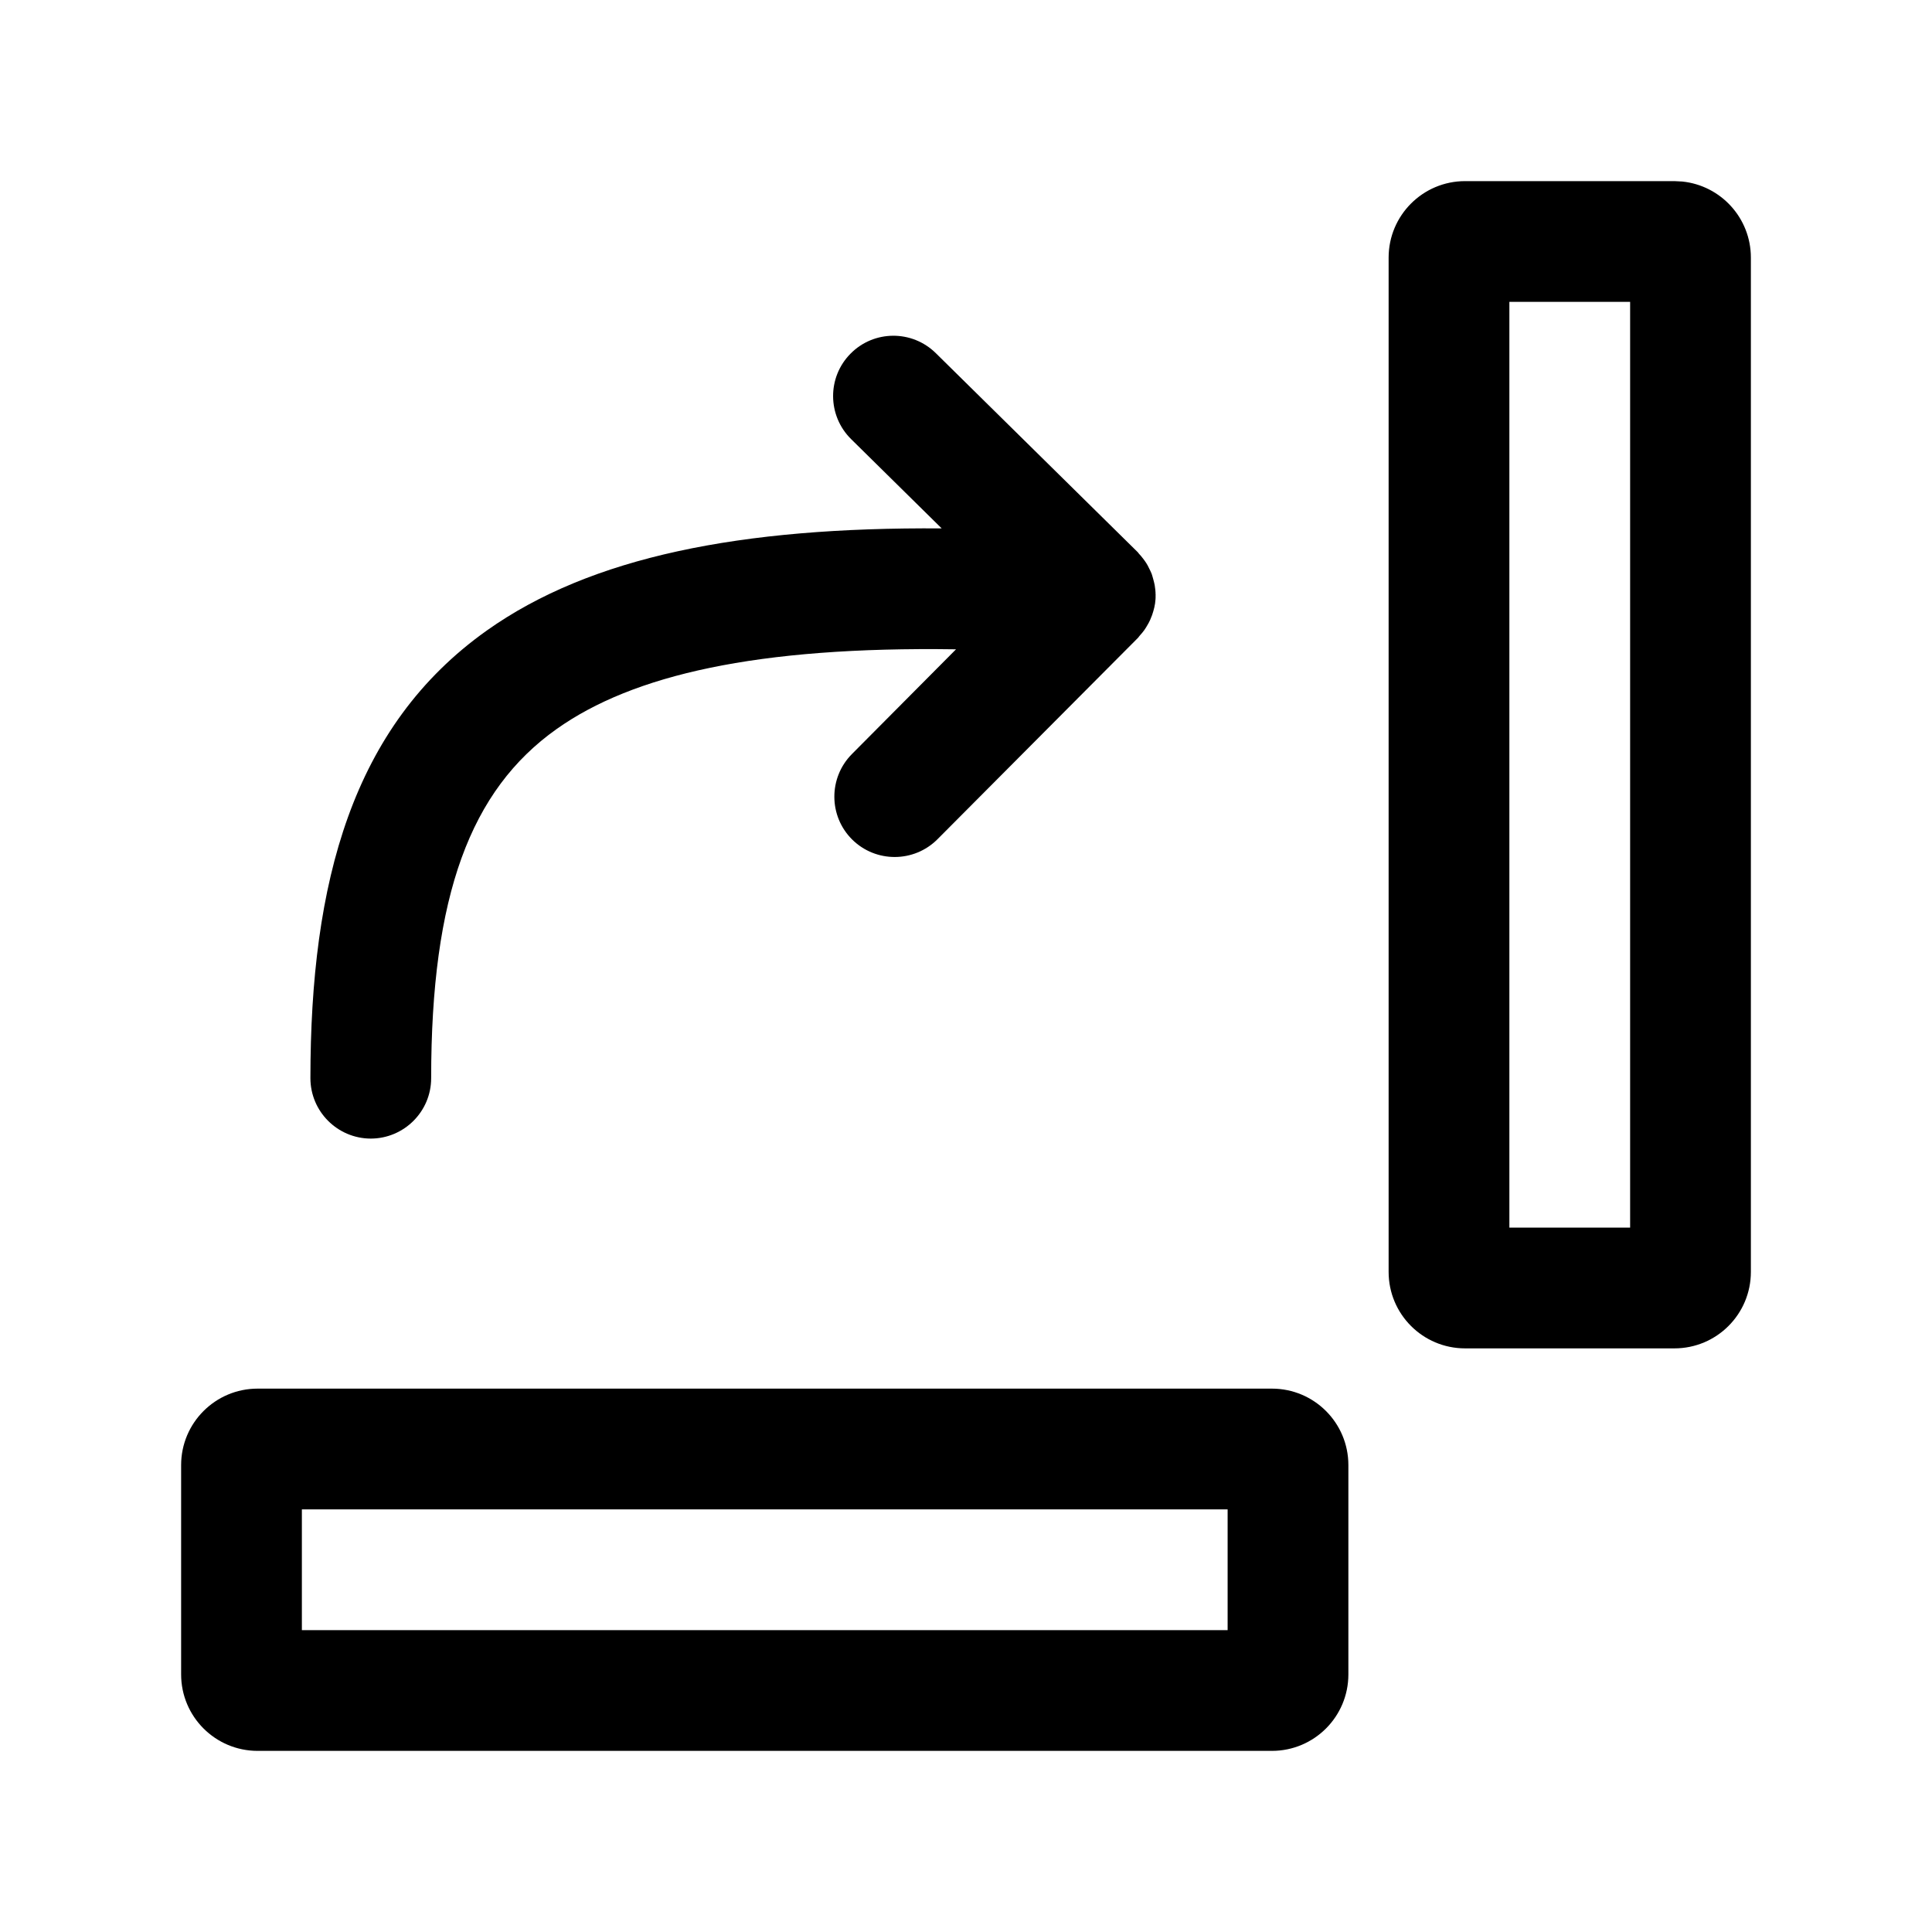 <svg width="24" height="24" viewBox="0 0 24 24" xmlns="http://www.w3.org/2000/svg">
<path fill-rule="evenodd" clip-rule="evenodd" d="M15.8 17.25C16.325 17.25 16.75 17.675 16.75 18.2V20.8C16.75 21.325 16.325 21.75 15.8 21.75H3.2C2.676 21.75 2.25 21.325 2.25 20.8V18.2C2.25 17.675 2.676 17.25 3.2 17.25H15.8ZM3.75 20.25H15.25V18.75H3.75V20.25Z" />
<path fill-rule="evenodd" clip-rule="evenodd" d="M20.898 2.255C21.376 2.304 21.75 2.708 21.75 3.2V15.8C21.75 16.325 21.325 16.75 20.8 16.75H18.2C17.675 16.75 17.25 16.325 17.25 15.8V3.2C17.25 2.676 17.675 2.25 18.2 2.25H20.8L20.898 2.255ZM18.75 15.25H20.25V3.75H18.75V15.25Z" />
<path d="M10.565 4.394C10.855 4.099 11.33 4.096 11.625 4.387L14.133 6.859C14.139 6.865 14.143 6.872 14.148 6.878C14.168 6.898 14.184 6.919 14.201 6.941C14.215 6.959 14.228 6.977 14.24 6.996C14.253 7.016 14.264 7.037 14.274 7.059C14.286 7.082 14.297 7.105 14.307 7.13C14.314 7.15 14.319 7.171 14.325 7.191C14.332 7.217 14.339 7.242 14.344 7.269C14.35 7.307 14.355 7.345 14.355 7.385L14.356 7.39C14.357 7.392 14.355 7.394 14.355 7.396C14.355 7.413 14.356 7.43 14.354 7.446C14.35 7.514 14.333 7.578 14.312 7.64C14.304 7.661 14.296 7.682 14.287 7.702C14.276 7.727 14.263 7.75 14.249 7.773C14.238 7.792 14.227 7.81 14.215 7.827C14.198 7.851 14.18 7.872 14.16 7.894C14.152 7.902 14.146 7.913 14.138 7.922L11.646 10.425C11.354 10.718 10.879 10.72 10.585 10.428C10.292 10.136 10.291 9.661 10.583 9.367L11.876 8.066C9.4 8.029 7.861 8.385 6.915 9.056C5.843 9.816 5.356 11.123 5.356 13.394C5.356 13.807 5.02 14.143 4.606 14.144C4.192 14.143 3.856 13.807 3.856 13.393C3.857 10.965 4.371 9.022 6.048 7.832C7.338 6.917 9.197 6.546 11.698 6.564L10.572 5.454C10.278 5.163 10.274 4.688 10.565 4.394Z" />
</svg>
